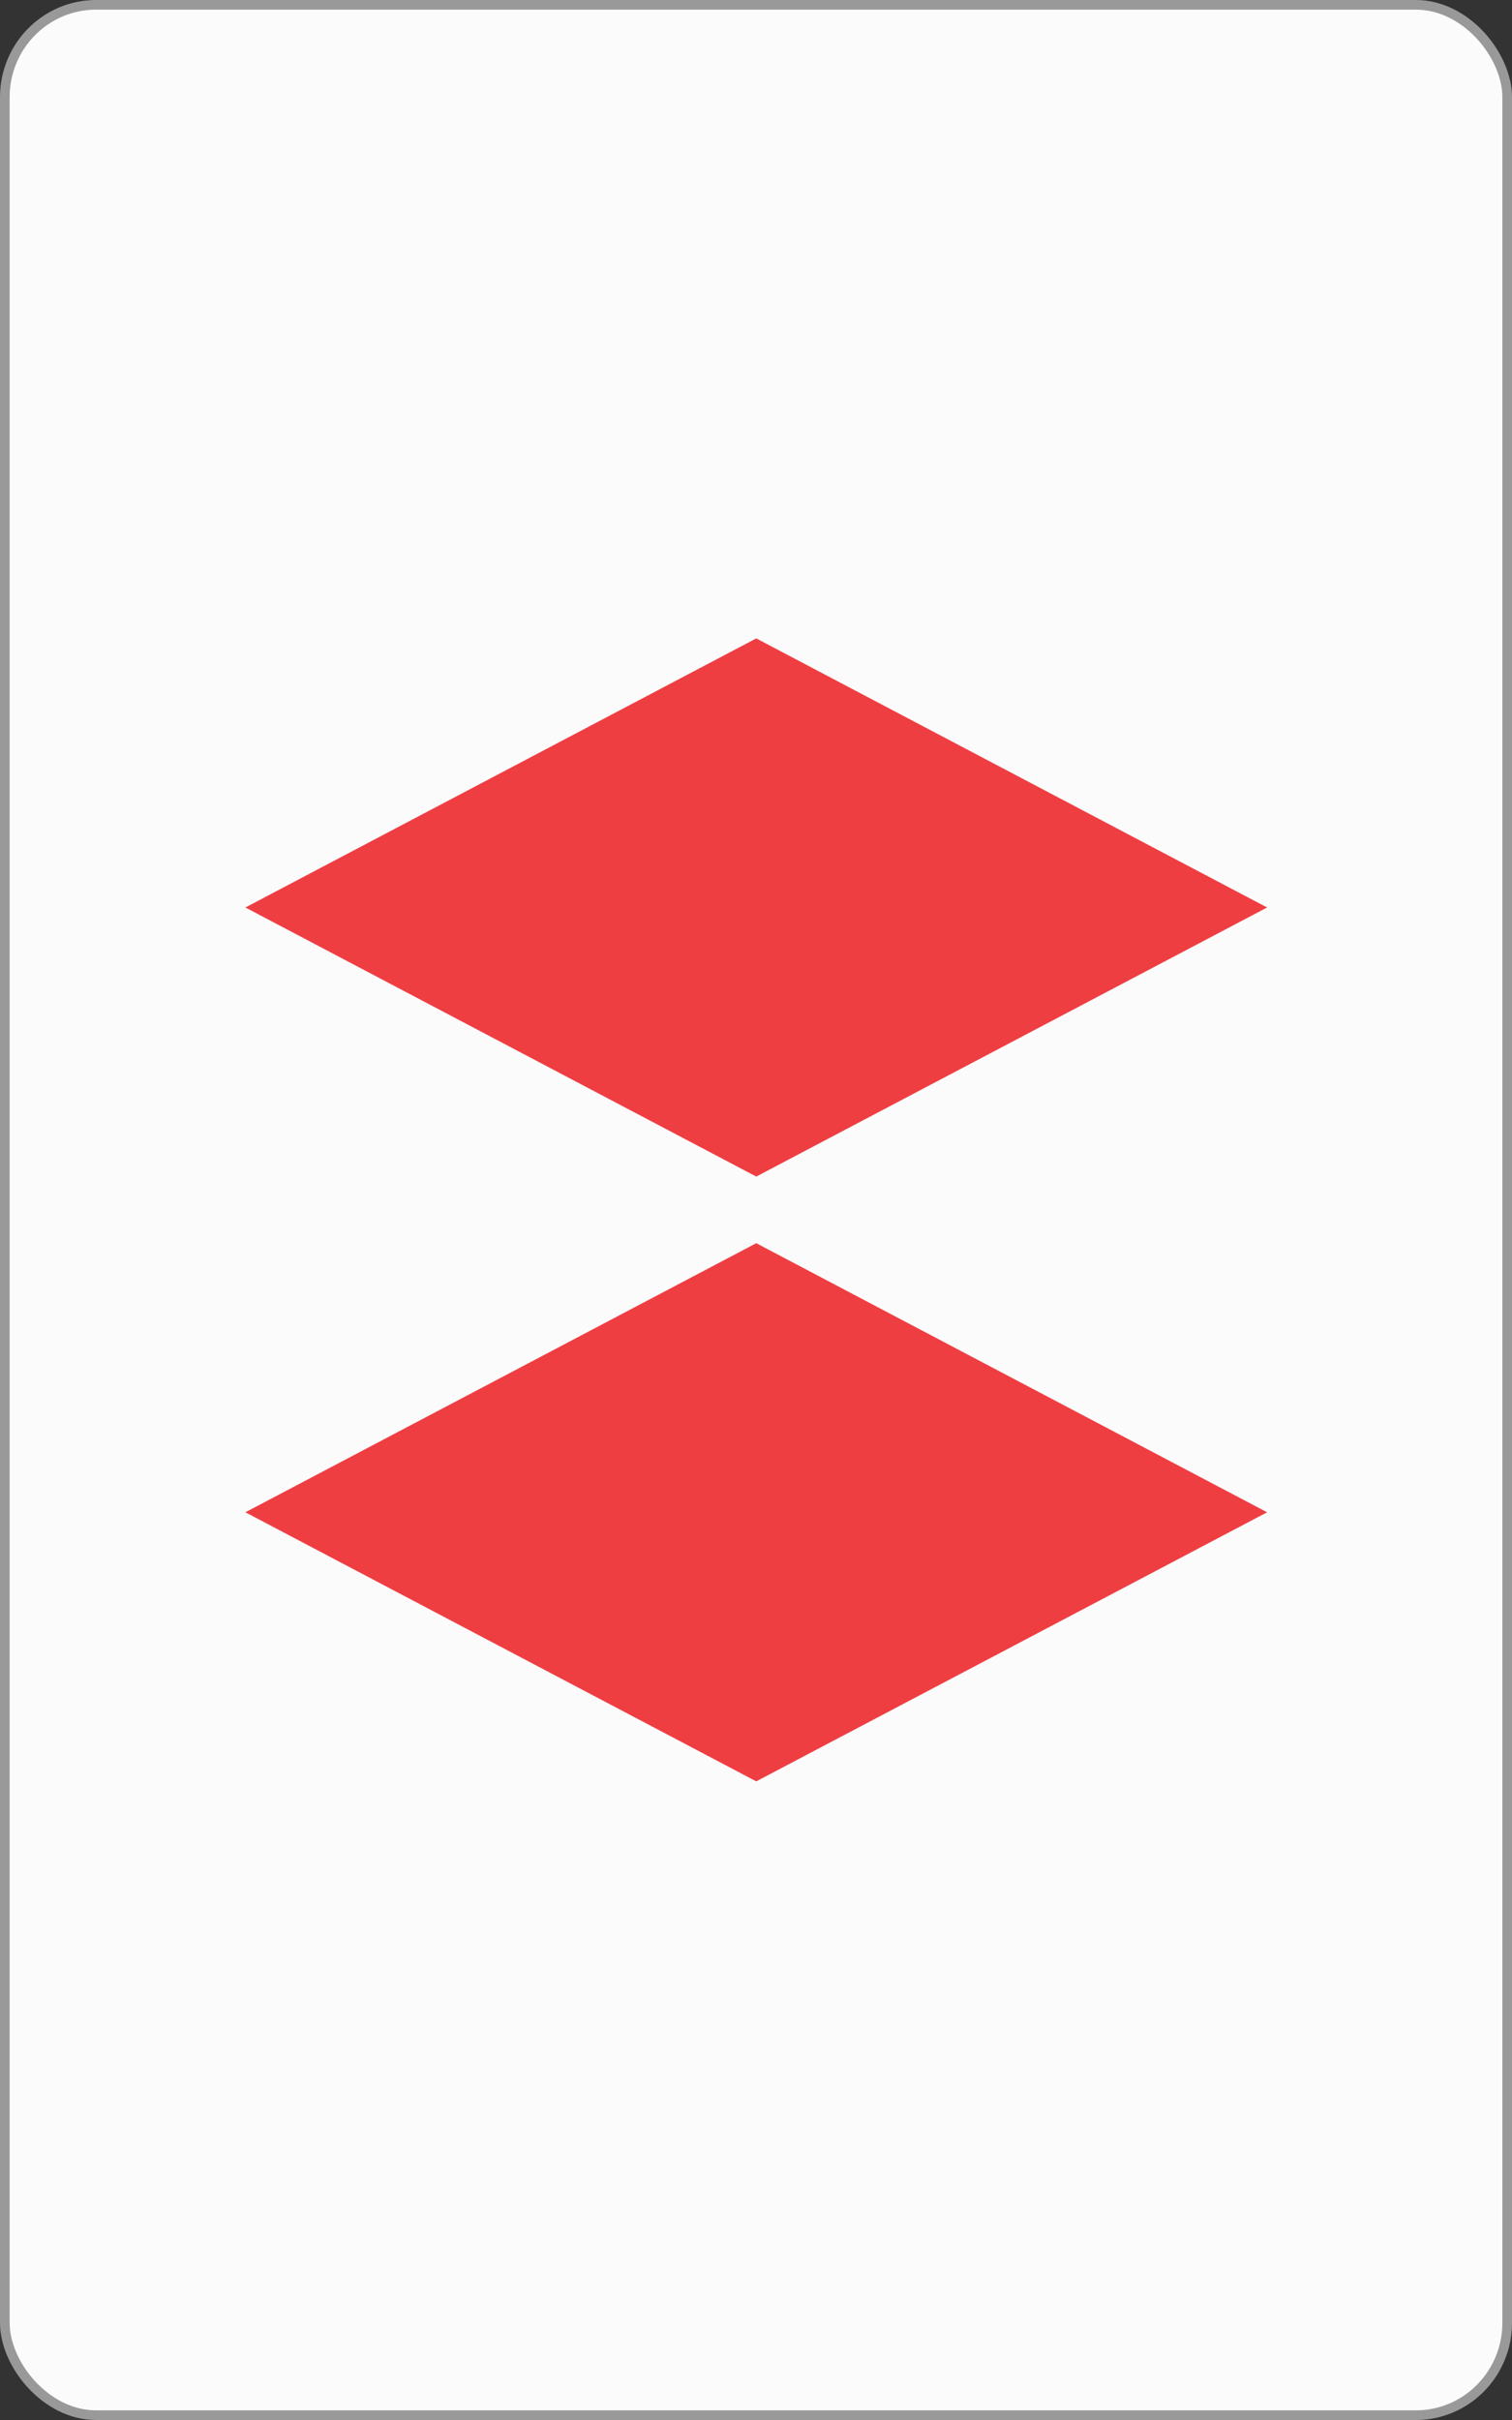 <?xml version="1.0" encoding="UTF-8" standalone="no"?>
<!-- Created with Inkscape (http://www.inkscape.org/) -->

<svg
   xmlns:dc="http://purl.org/dc/elements/1.1/"
   xmlns:cc="http://creativecommons.org/ns#"
   xmlns:rdf="http://www.w3.org/1999/02/22-rdf-syntax-ns#"
   xmlns:svg="http://www.w3.org/2000/svg"
   xmlns="http://www.w3.org/2000/svg"
   xmlns:sodipodi="http://sodipodi.sourceforge.net/DTD/sodipodi-0.dtd"
   xmlns:inkscape="http://www.inkscape.org/namespaces/inkscape"
   width="1000"
   height="1600"
   id="svg2"
   version="1.1"
   inkscape:version="0.91 r13725"
   sodipodi:docname="RDF2.svg">
  <rect width="100%" height="100%" fill="#333333" stroke="none"/>
  <defs
     id="defs4" />
  <sodipodi:namedview
     id="base"
     pagecolor="#ffffff"
     bordercolor="#666666"
     borderopacity="1.0"
     inkscape:pageopacity="0.0"
     inkscape:pageshadow="2"
     inkscape:zoom="0.099204197"
     inkscape:cx="-226.97094"
     inkscape:cy="602.94515"
     inkscape:document-units="px"
     inkscape:current-layer="layer1"
     showgrid="false"
     borderlayer="false"
     showborder="false"
     inkscape:showpageshadow="false"
     showguides="true"
     inkscape:guide-bbox="true"
     inkscape:snap-global="true"
     inkscape:snap-object-midpoints="true"
     inkscape:snap-center="true"
     inkscape:object-paths="false"
     inkscape:object-nodes="false"
     inkscape:window-width="708"
     inkscape:window-height="423"
     inkscape:window-x="693"
     inkscape:window-y="162"
     inkscape:window-maximized="0"
     inkscape:snap-nodes="true"
     fit-margin-top="0"
     fit-margin-left="0"
     fit-margin-right="0"
     fit-margin-bottom="0">
    <sodipodi:guide
       orientation="1,0"
       position="-3.187,-3.187"
       id="guide3777" />
    <sodipodi:guide
       orientation="1,0"
       position="996.813,-3.187"
       id="guide3779" />
    <sodipodi:guide
       orientation="1,0"
       position="496.813,-503.187"
       id="guide3781" />
    <sodipodi:guide
       orientation="0,1"
       position="-463.817,796.813"
       id="guide3785" />
    <sodipodi:guide
       orientation="0,1"
       position="-503.187,1196.813"
       id="guide3787" />
    <sodipodi:guide
       orientation="0,1"
       position="-358.761,396.813"
       id="guide3789" />
    <sodipodi:guide
       orientation="0,1"
       position="215.006,1596.813"
       id="guide3791" />
    <sodipodi:guide
       orientation="0,1"
       position="-245.624,-3.187"
       id="guide3793" />
    <inkscape:grid
       type="xygrid"
       id="grid3871"
       empspacing="5"
       visible="true"
       enabled="true"
       snapvisiblegridlinesonly="true"
       originx="-3.187"
       originy="-3.187" />
  </sodipodi:namedview>
  <g
     inkscape:groupmode="layer"
     id="layer2"
     inkscape:label="backCards"
     transform="translate(-3.187,550.825)" />
  <g
     inkscape:label="Layer 1"
     inkscape:groupmode="layer"
     id="layer1"
     transform="translate(-3.187,550.825)">
    <rect
       style="fill:#fbfbfb;fill-opacity:1;stroke:#999999;stroke-width:6.374;stroke-linecap:butt;stroke-linejoin:miter;stroke-miterlimit:4;stroke-dasharray:none;stroke-opacity:1"
       id="rect3007-6"
       width="993.626"
       height="1593.626"
       x="6.374"
       y="-547.638"
       rx="60.374"
       ry="61.035" />
    <g
       id="g5100-0"
       transform="translate(3.187,18.845)">
      <rect
         transform="matrix(0.885,-0.466,0.885,0.466,0,0)"
         y="124.225"
         x="59.159"
         height="381.778"
         width="381.778"
         id="rect4647-9-2"
         style="fill:#ef3e42;fill-opacity:1;stroke:none" />
      <rect
         transform="matrix(0.885,-0.466,0.885,0.466,0,0)"
         y="553.265"
         x="-369.881"
         height="381.778"
         width="381.778"
         id="rect4647-1-4"
         style="fill:#ef3e42;fill-opacity:1;stroke:none" />
    </g>
  </g>
  <g
     inkscape:groupmode="layer"
     id="layer3"
     inkscape:label="stri[eys"
     style="display:inline"
     transform="translate(-3.187,550.825)" />
</svg>
